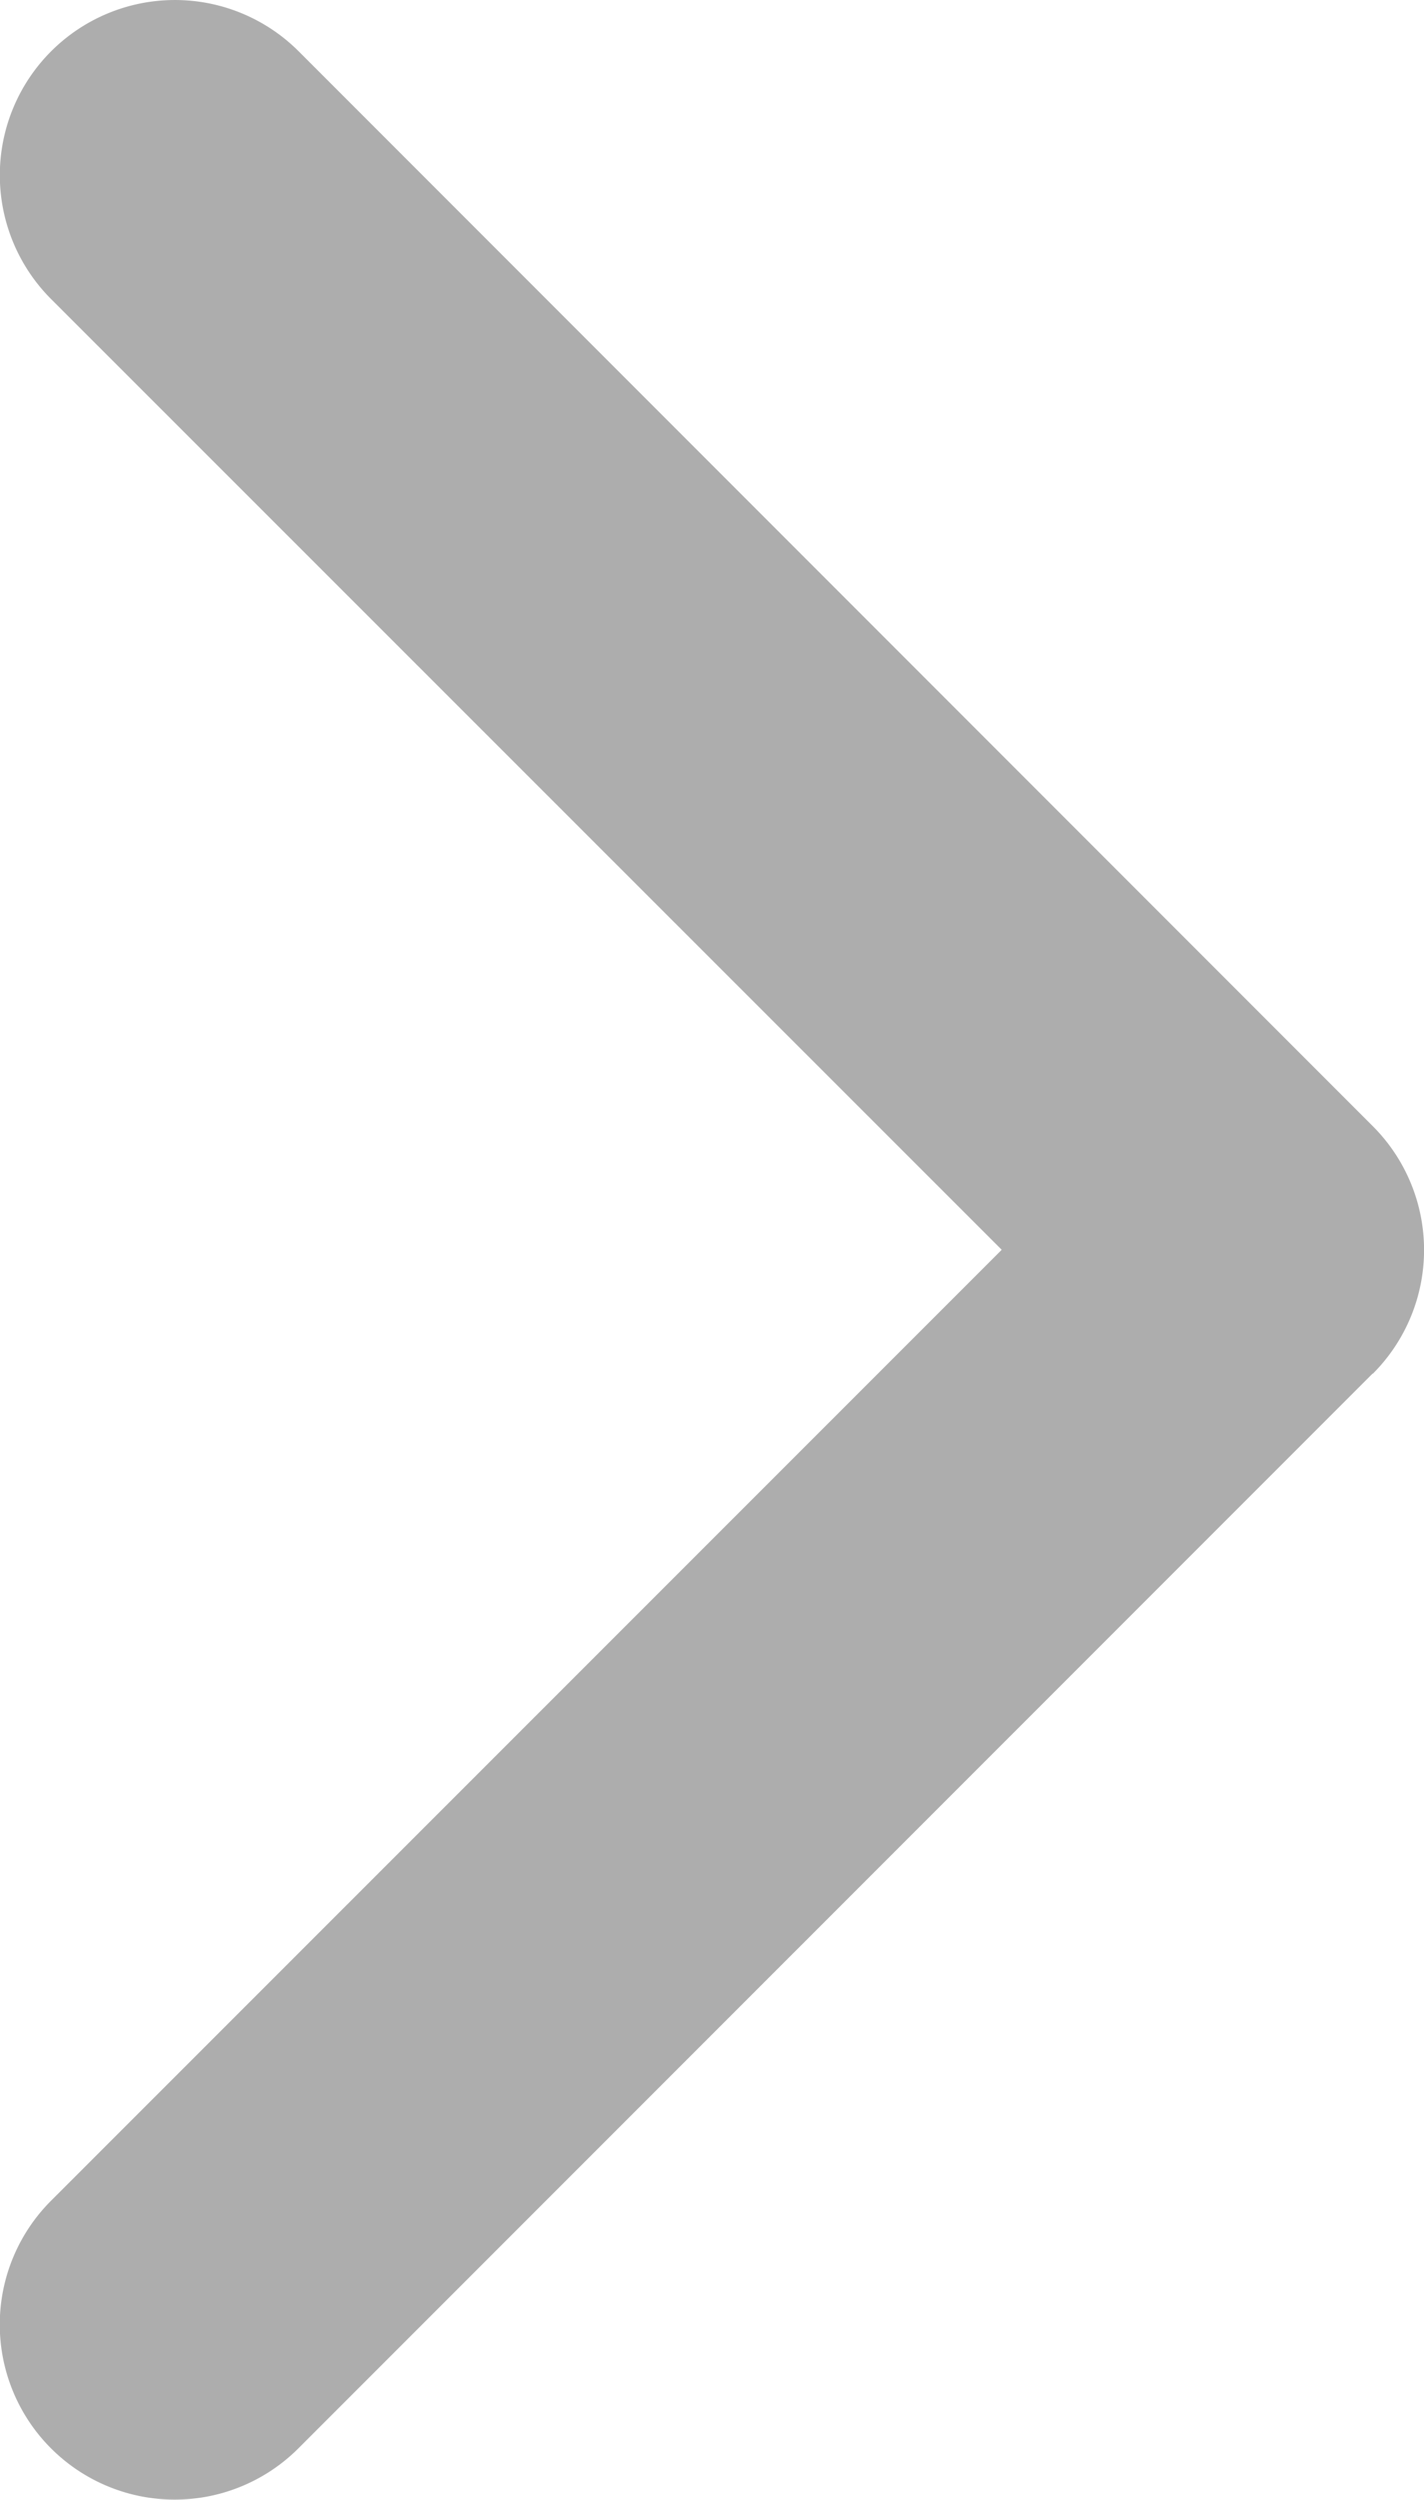 <svg xmlns="http://www.w3.org/2000/svg" width="7.621" height="13.369" viewBox="0 0 7.621 13.369">
    <g>
        <path fill="#adadad" d="M104.485 7.346l-5.749 5.748a.936.936 0 1 1-1.324-1.324l5.088-5.086L97.413 1.6A.936.936 0 0 1 98.737.274l5.749 5.749a.936.936 0 0 1 0 1.324z" transform="translate(0 0) translate(-97.139 0)"/>
    </g>
</svg>
